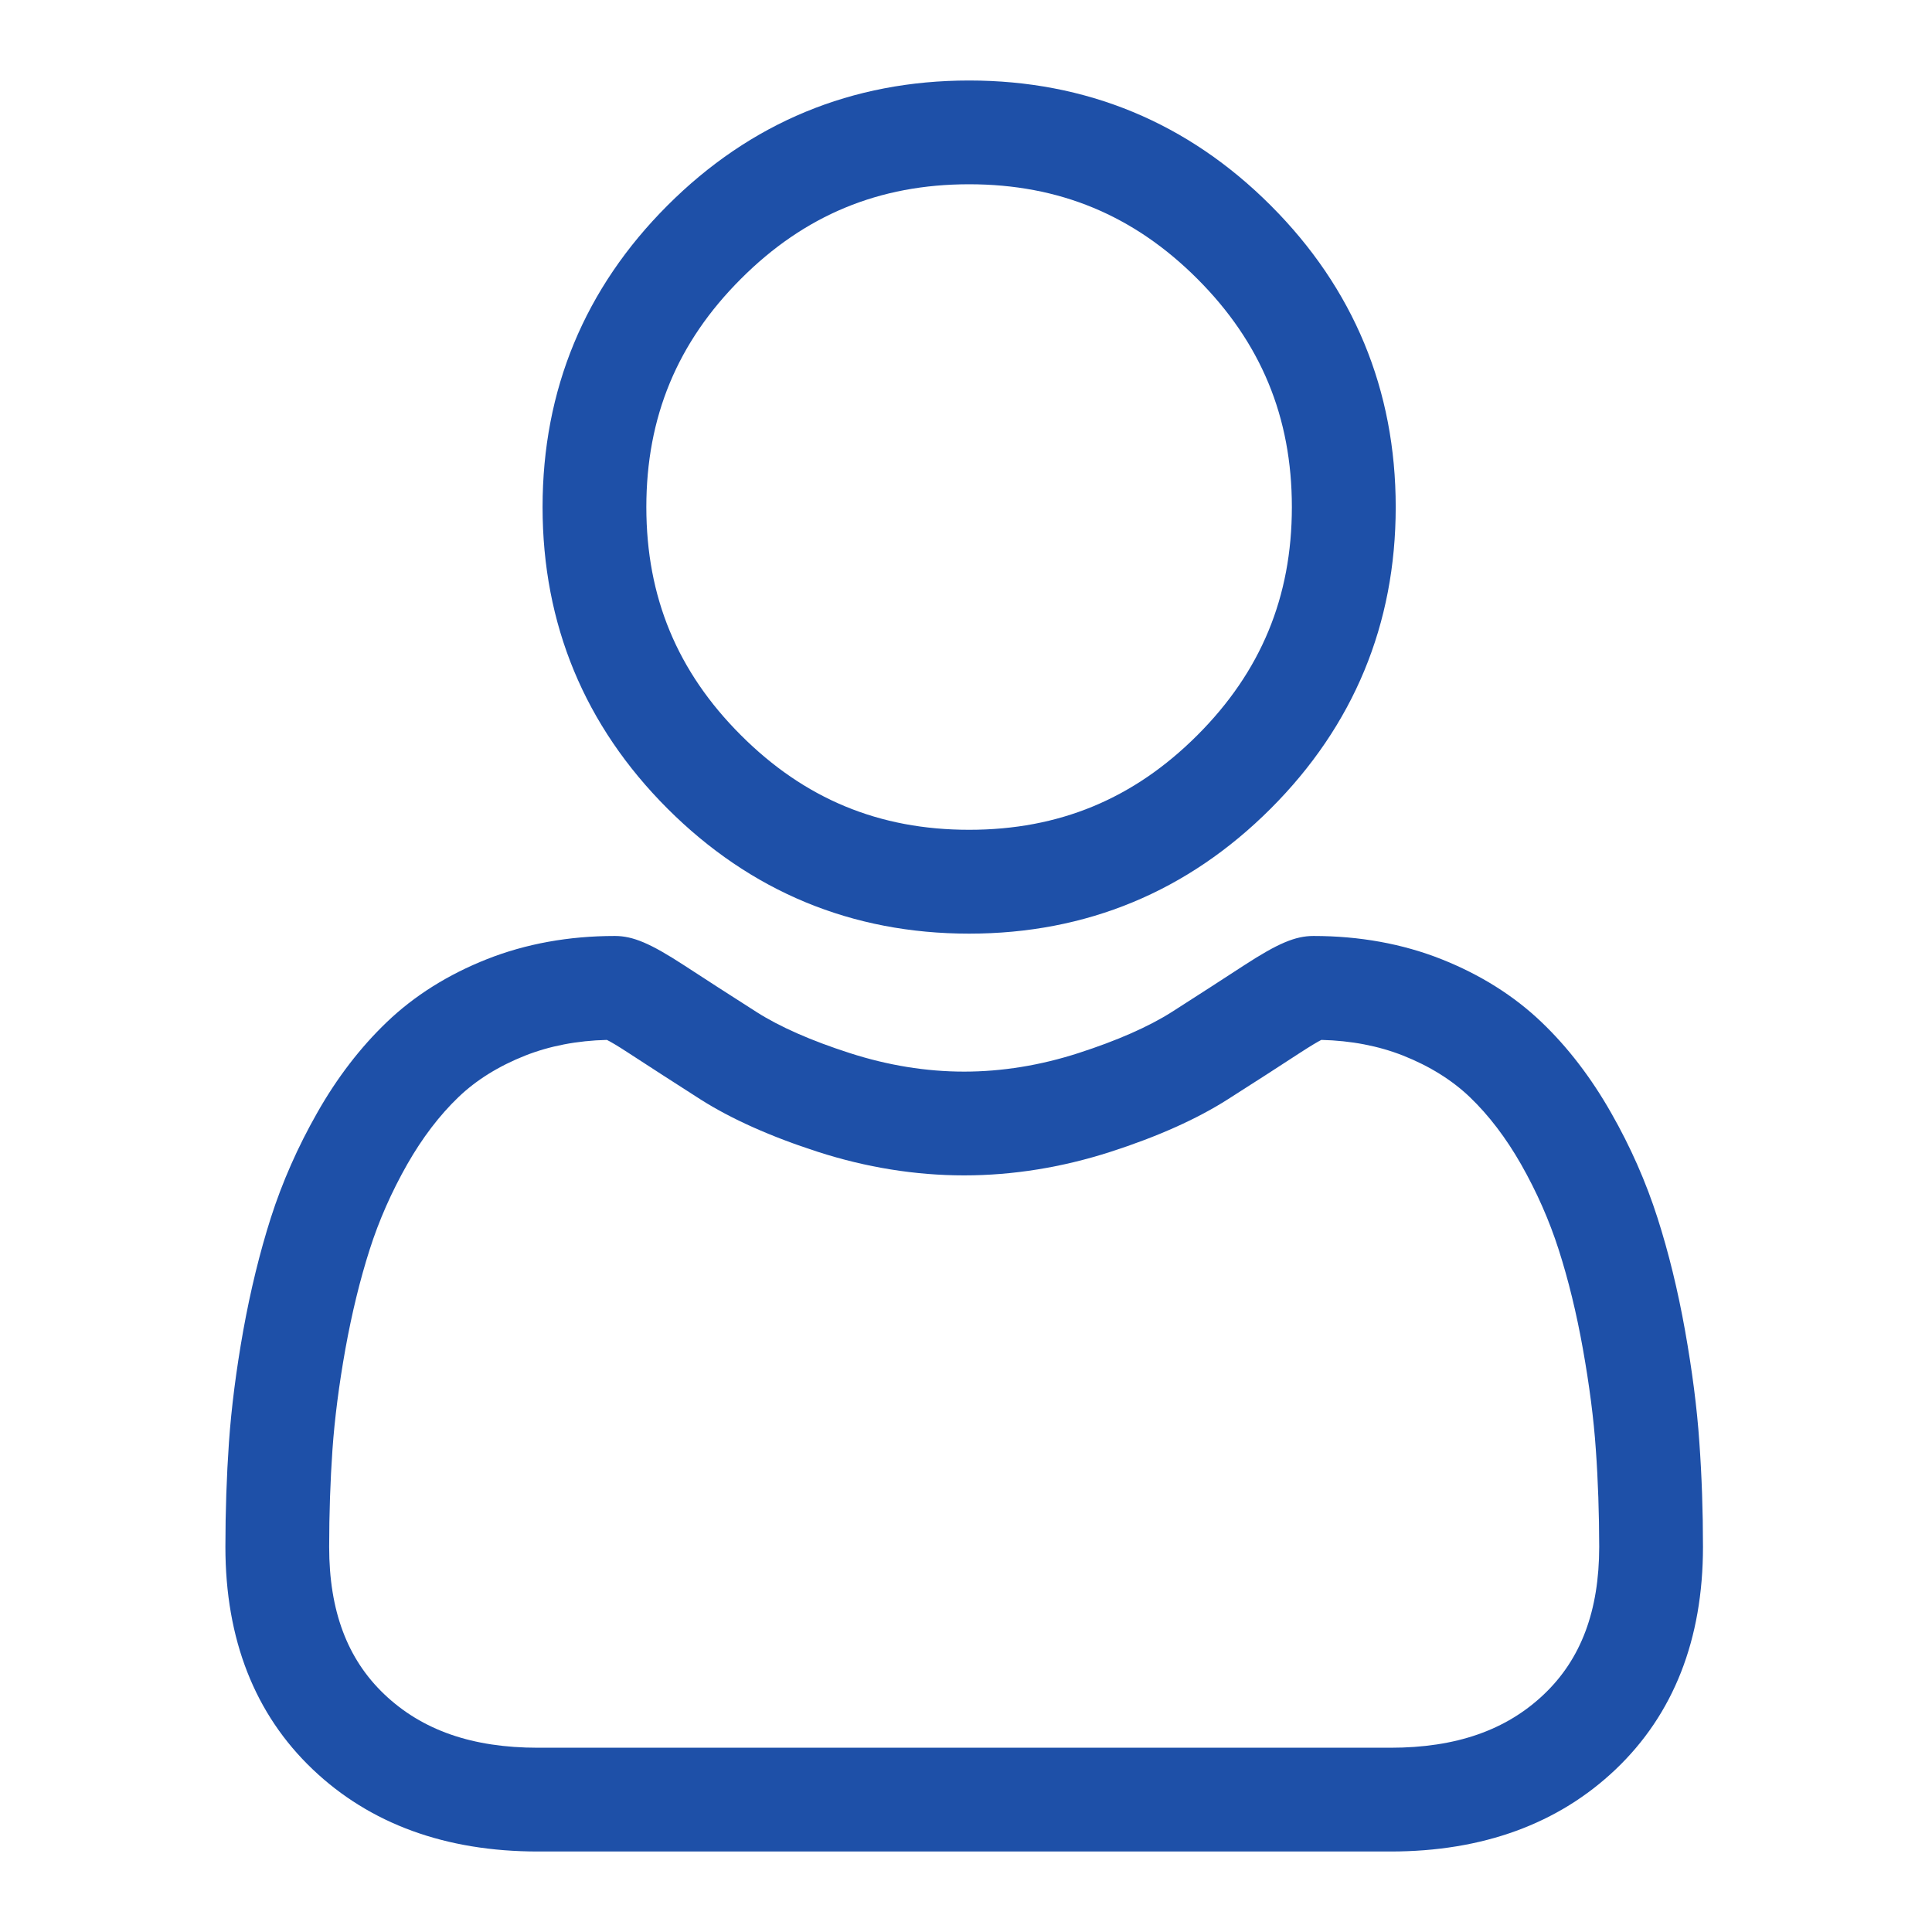 <svg width="24" height="24" viewBox="0 0 24 24" fill="none" xmlns="http://www.w3.org/2000/svg">
<path d="M12.039 11.598C13.495 11.598 14.755 11.075 15.785 10.045C16.815 9.015 17.338 7.755 17.338 6.299C17.338 4.843 16.815 3.582 15.785 2.552C14.755 1.522 13.494 1 12.039 1C10.583 1 9.322 1.522 8.292 2.552C7.262 3.582 6.74 4.843 6.74 6.299C6.74 7.755 7.262 9.015 8.292 10.045C9.323 11.075 10.583 11.598 12.039 11.598ZM9.204 3.464C9.994 2.673 10.921 2.289 12.039 2.289C13.156 2.289 14.083 2.673 14.874 3.464C15.664 4.254 16.048 5.182 16.048 6.299C16.048 7.416 15.664 8.343 14.874 9.133C14.083 9.924 13.156 10.308 12.039 10.308C10.922 10.308 9.995 9.924 9.204 9.133C8.413 8.343 8.029 7.416 8.029 6.299C8.029 5.182 8.413 4.254 9.204 3.464Z" fill="#1E50A8"/>
<path d="M21.11 17.917C21.081 17.488 21.02 17.021 20.932 16.527C20.843 16.029 20.728 15.559 20.59 15.129C20.448 14.685 20.255 14.246 20.015 13.826C19.767 13.389 19.476 13.009 19.149 12.697C18.807 12.37 18.389 12.107 17.905 11.915C17.422 11.724 16.888 11.627 16.316 11.627C16.091 11.627 15.874 11.719 15.454 11.992C15.196 12.161 14.894 12.355 14.557 12.571C14.269 12.754 13.879 12.926 13.396 13.082C12.926 13.234 12.448 13.312 11.977 13.312C11.505 13.312 11.028 13.234 10.557 13.082C10.075 12.927 9.685 12.755 9.397 12.571C9.063 12.358 8.761 12.163 8.499 11.992C8.08 11.719 7.863 11.627 7.638 11.627C7.066 11.627 6.532 11.724 6.049 11.915C5.566 12.106 5.147 12.369 4.805 12.697C4.478 13.01 4.186 13.389 3.939 13.826C3.7 14.246 3.506 14.685 3.364 15.129C3.227 15.559 3.112 16.029 3.022 16.527C2.934 17.02 2.874 17.488 2.844 17.918C2.815 18.338 2.8 18.775 2.8 19.217C2.8 20.365 3.165 21.295 3.885 21.98C4.596 22.657 5.537 23 6.681 23H17.274C18.418 23 19.358 22.657 20.07 21.98C20.79 21.295 21.155 20.365 21.155 19.216C21.155 18.773 21.14 18.336 21.11 17.917ZM19.181 21.046C18.711 21.494 18.087 21.711 17.274 21.711H6.681C5.867 21.711 5.244 21.494 4.774 21.047C4.313 20.608 4.089 20.009 4.089 19.217C4.089 18.804 4.103 18.397 4.13 18.007C4.157 17.623 4.211 17.202 4.291 16.755C4.371 16.313 4.472 15.898 4.592 15.523C4.707 15.162 4.864 14.806 5.059 14.463C5.246 14.135 5.46 13.854 5.696 13.628C5.917 13.416 6.196 13.243 6.524 13.113C6.828 12.993 7.169 12.927 7.539 12.918C7.585 12.941 7.665 12.987 7.795 13.072C8.06 13.245 8.366 13.442 8.703 13.658C9.084 13.9 9.575 14.12 10.161 14.309C10.759 14.502 11.37 14.601 11.977 14.601C12.583 14.601 13.194 14.502 13.793 14.309C14.38 14.12 14.87 13.9 15.251 13.657C15.597 13.437 15.894 13.245 16.159 13.072C16.289 12.988 16.369 12.941 16.414 12.918C16.785 12.927 17.126 12.993 17.43 13.113C17.758 13.243 18.037 13.417 18.258 13.628C18.494 13.854 18.708 14.135 18.895 14.463C19.09 14.806 19.247 15.163 19.362 15.522C19.483 15.898 19.584 16.313 19.663 16.755C19.743 17.203 19.798 17.624 19.824 18.007V18.007C19.852 18.396 19.865 18.803 19.866 19.217C19.865 20.009 19.641 20.608 19.181 21.046Z" fill="#1E50A8"/>
</svg>
